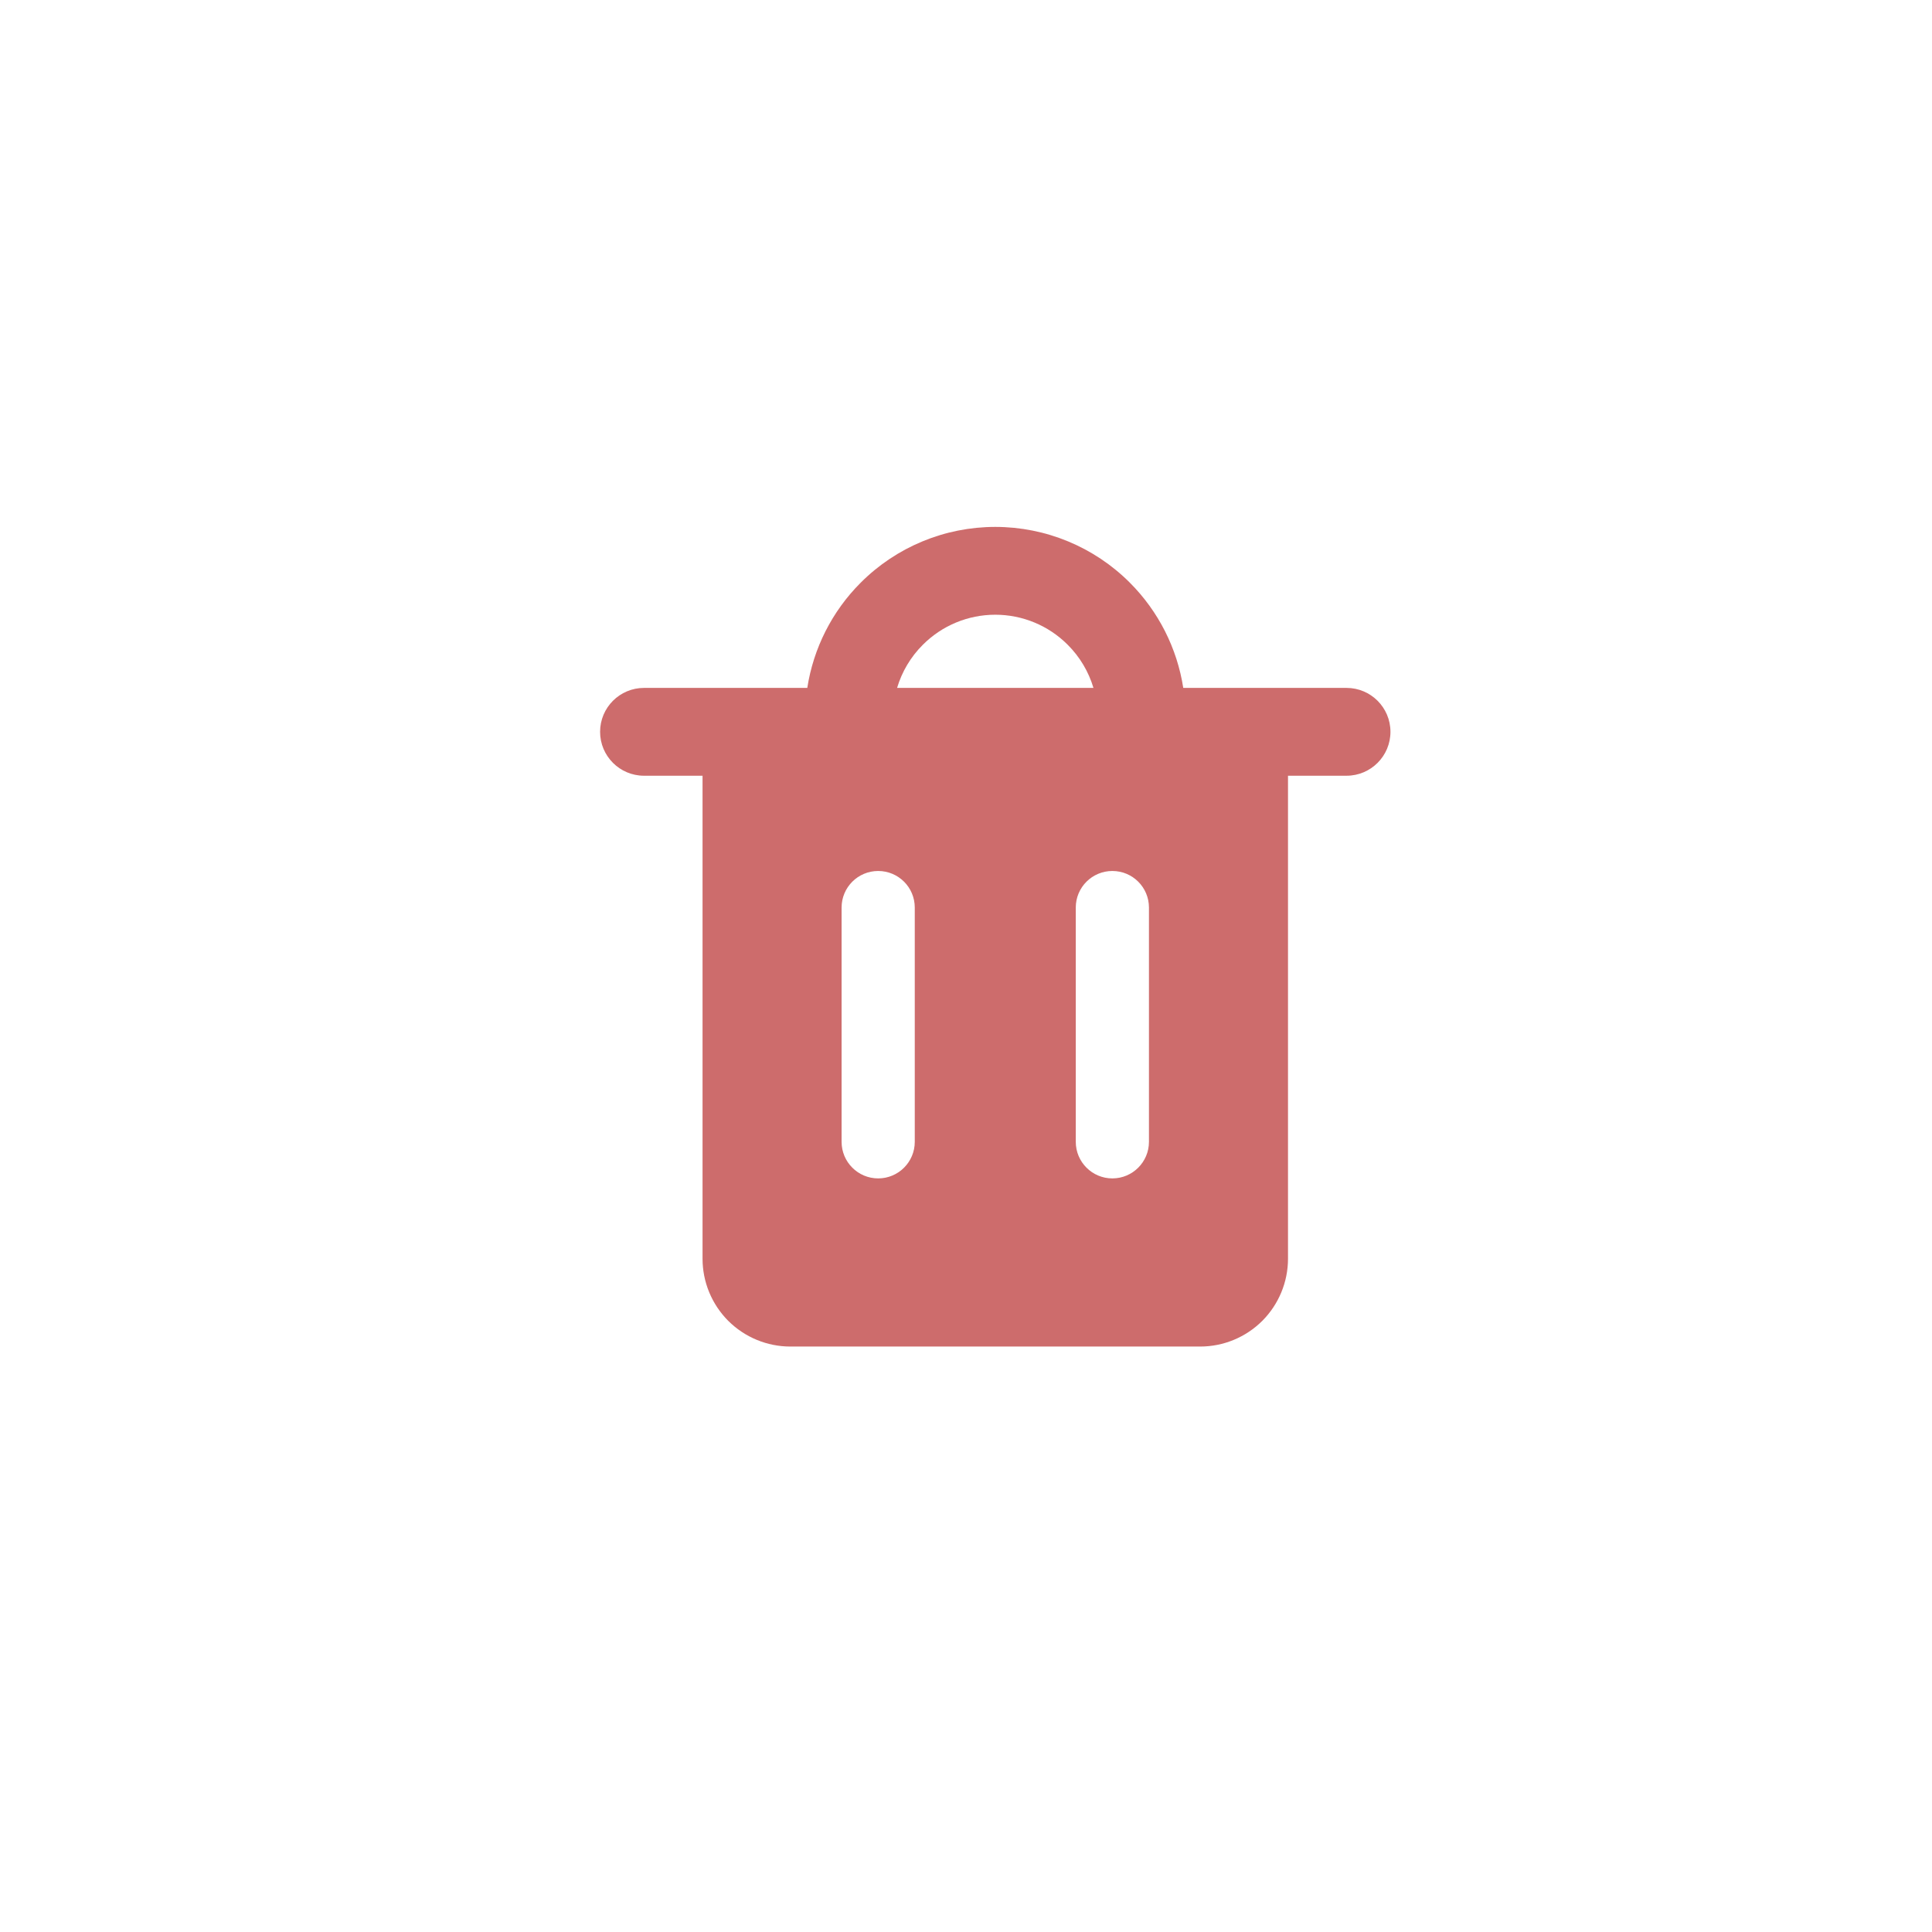 <svg width="33" height="33" viewBox="0 0 33 33" fill="none" xmlns="http://www.w3.org/2000/svg">
<g filter="url(#filter0_ii_2256_23968)">
<rect width="33" height="33" rx="16.5" fill="white"/>
<g clip-path="url(#clip0_2256_23968)">
<path fill-rule="evenodd" clip-rule="evenodd" d="M15.763 11.013C16.091 10.684 16.536 10.5 17 10.5C17.464 10.5 17.909 10.684 18.237 11.013C18.445 11.22 18.595 11.474 18.677 11.75H15.323C15.405 11.474 15.555 11.22 15.763 11.013ZM13.789 11.75C13.894 11.073 14.211 10.442 14.702 9.952C15.311 9.342 16.138 9 17 9C17.862 9 18.689 9.342 19.298 9.952C19.788 10.442 20.106 11.073 20.211 11.75H23C23.414 11.75 23.75 12.086 23.75 12.5C23.75 12.914 23.414 13.25 23 13.25H22V21.5C22 21.898 21.842 22.279 21.561 22.561C21.279 22.842 20.898 23 20.5 23H13.5C13.102 23 12.721 22.842 12.439 22.561C12.158 22.279 12 21.898 12 21.5V13.25H11C10.586 13.25 10.25 12.914 10.25 12.5C10.25 12.086 10.586 11.75 11 11.75H13.789ZM15 14.877C15.345 14.877 15.625 15.156 15.625 15.502V19.503C15.625 19.848 15.345 20.128 15 20.128C14.655 20.128 14.375 19.848 14.375 19.503V15.502C14.375 15.156 14.655 14.877 15 14.877ZM19.625 15.502C19.625 15.156 19.345 14.877 19 14.877C18.655 14.877 18.375 15.156 18.375 15.502V19.503C18.375 19.848 18.655 20.128 19 20.128C19.345 20.128 19.625 19.848 19.625 19.503V15.502Z" fill="#BF4343" fill-opacity="0.78"/>
</g>
</g>
<defs>
<filter id="filter0_ii_2256_23968" x="-2" y="-2" width="37" height="37" filterUnits="userSpaceOnUse" color-interpolation-filters="sRGB">
<feFlood flood-opacity="0" result="BackgroundImageFix"/>
<feBlend mode="normal" in="SourceGraphic" in2="BackgroundImageFix" result="shape"/>
<feColorMatrix in="SourceAlpha" type="matrix" values="0 0 0 0 0 0 0 0 0 0 0 0 0 0 0 0 0 0 127 0" result="hardAlpha"/>
<feOffset dx="2" dy="2"/>
<feGaussianBlur stdDeviation="1.5"/>
<feComposite in2="hardAlpha" operator="arithmetic" k2="-1" k3="1"/>
<feColorMatrix type="matrix" values="0 0 0 0 0.969 0 0 0 0 0.888 0 0 0 0 0.888 0 0 0 0.35 0"/>
<feBlend mode="normal" in2="shape" result="effect1_innerShadow_2256_23968"/>
<feColorMatrix in="SourceAlpha" type="matrix" values="0 0 0 0 0 0 0 0 0 0 0 0 0 0 0 0 0 0 127 0" result="hardAlpha"/>
<feOffset dx="-2" dy="-2"/>
<feGaussianBlur stdDeviation="1"/>
<feComposite in2="hardAlpha" operator="arithmetic" k2="-1" k3="1"/>
<feColorMatrix type="matrix" values="0 0 0 0 1 0 0 0 0 0.952 0 0 0 0 0.952 0 0 0 0.59 0"/>
<feBlend mode="normal" in2="effect1_innerShadow_2256_23968" result="effect2_innerShadow_2256_23968"/>
</filter>
<clipPath id="clip0_2256_23968">
<rect width="14" height="14" fill="white" transform="translate(10 9)"/>
</clipPath>
</defs>
</svg>
